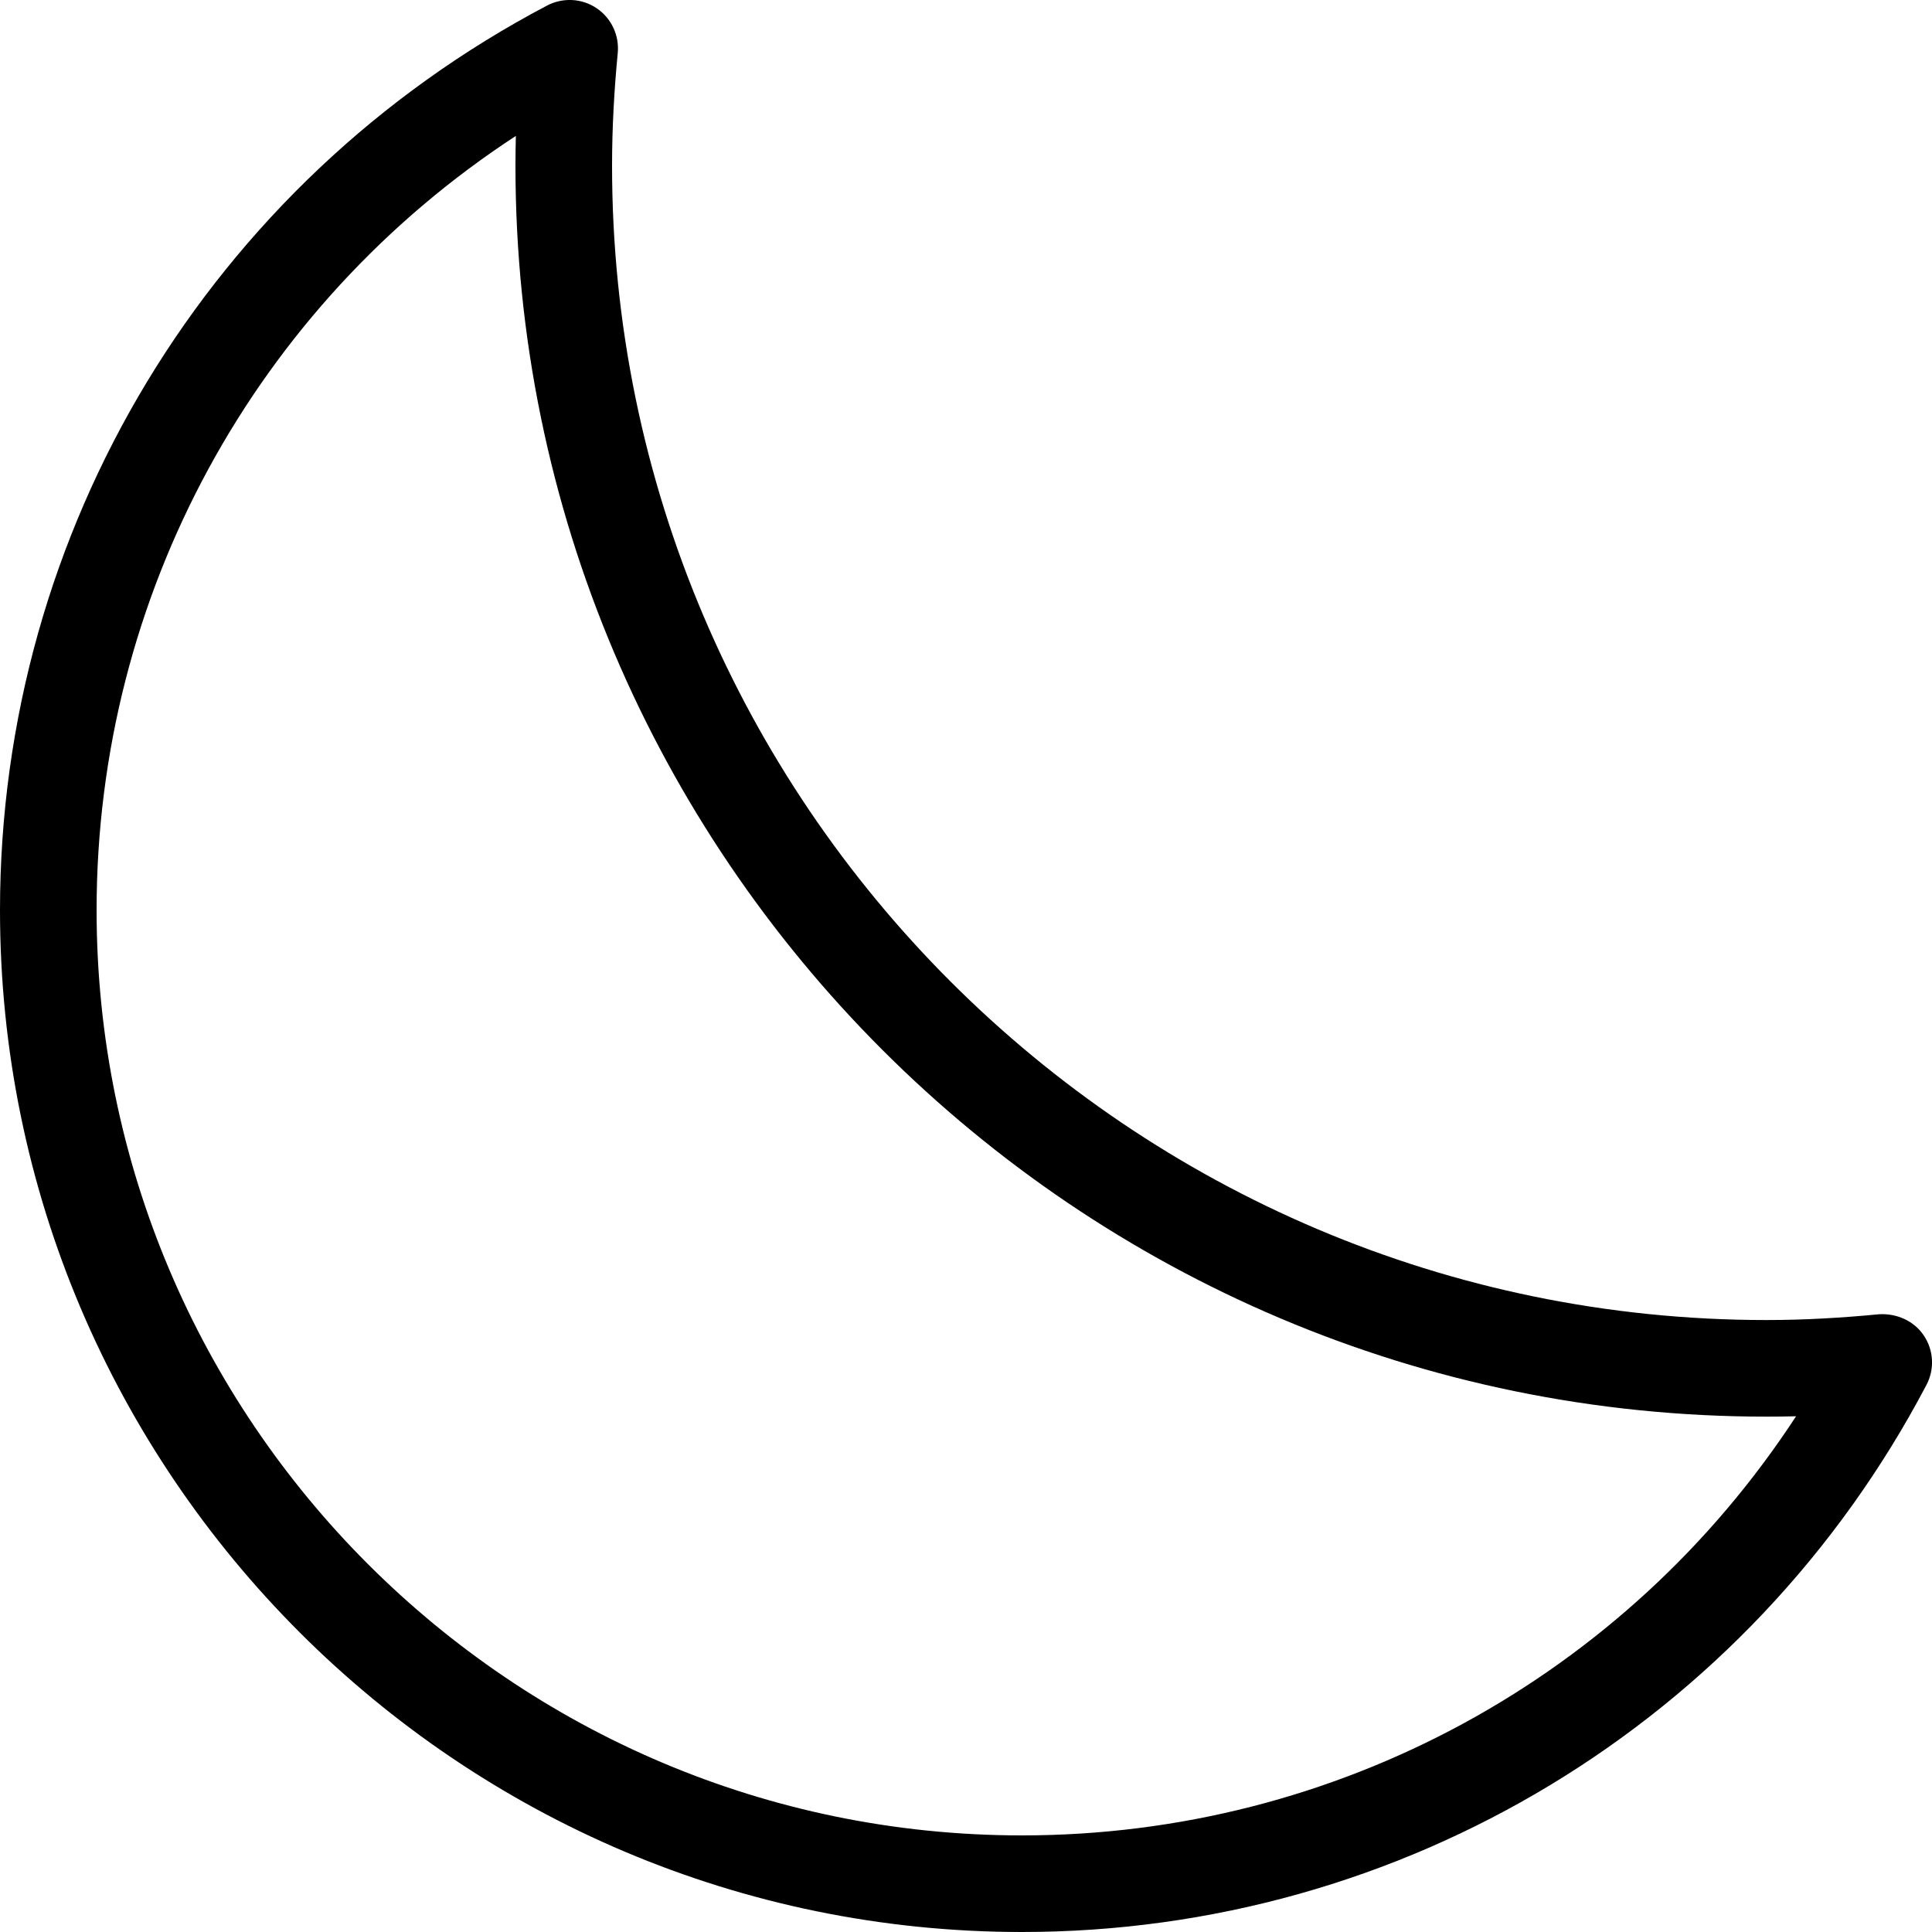 <svg width="20" height="20" viewBox="0 0 20 20" xmlns="http://www.w3.org/2000/svg"><title>contacts/dnd_20</title><path d="M5.34 1.407C2.642 3.169 1 6.163 1 9.422c0 5.281 4.297 9.578 9.579 9.578 3.259 0 6.253-1.642 8.014-4.339-.102.003-.204.004-.307.004-7.14 0-12.95-5.81-12.95-12.95 0-.104.002-.206.004-.308M10.579 20C4.746 20 0 15.255 0 9.422 0 5.484 2.171 1.895 5.664.057c.164-.085.36-.075.512.028.152.102.236.28.219.463-.037.384-.059.773-.059 1.167 0 6.589 5.361 11.95 11.95 11.95.394 0 .783-.023 1.167-.06.181-.01.36.067.462.22.103.152.113.349.028.511C18.106 17.83 14.517 20 10.579 20" fill="#000" fill-rule="evenodd"/></svg>